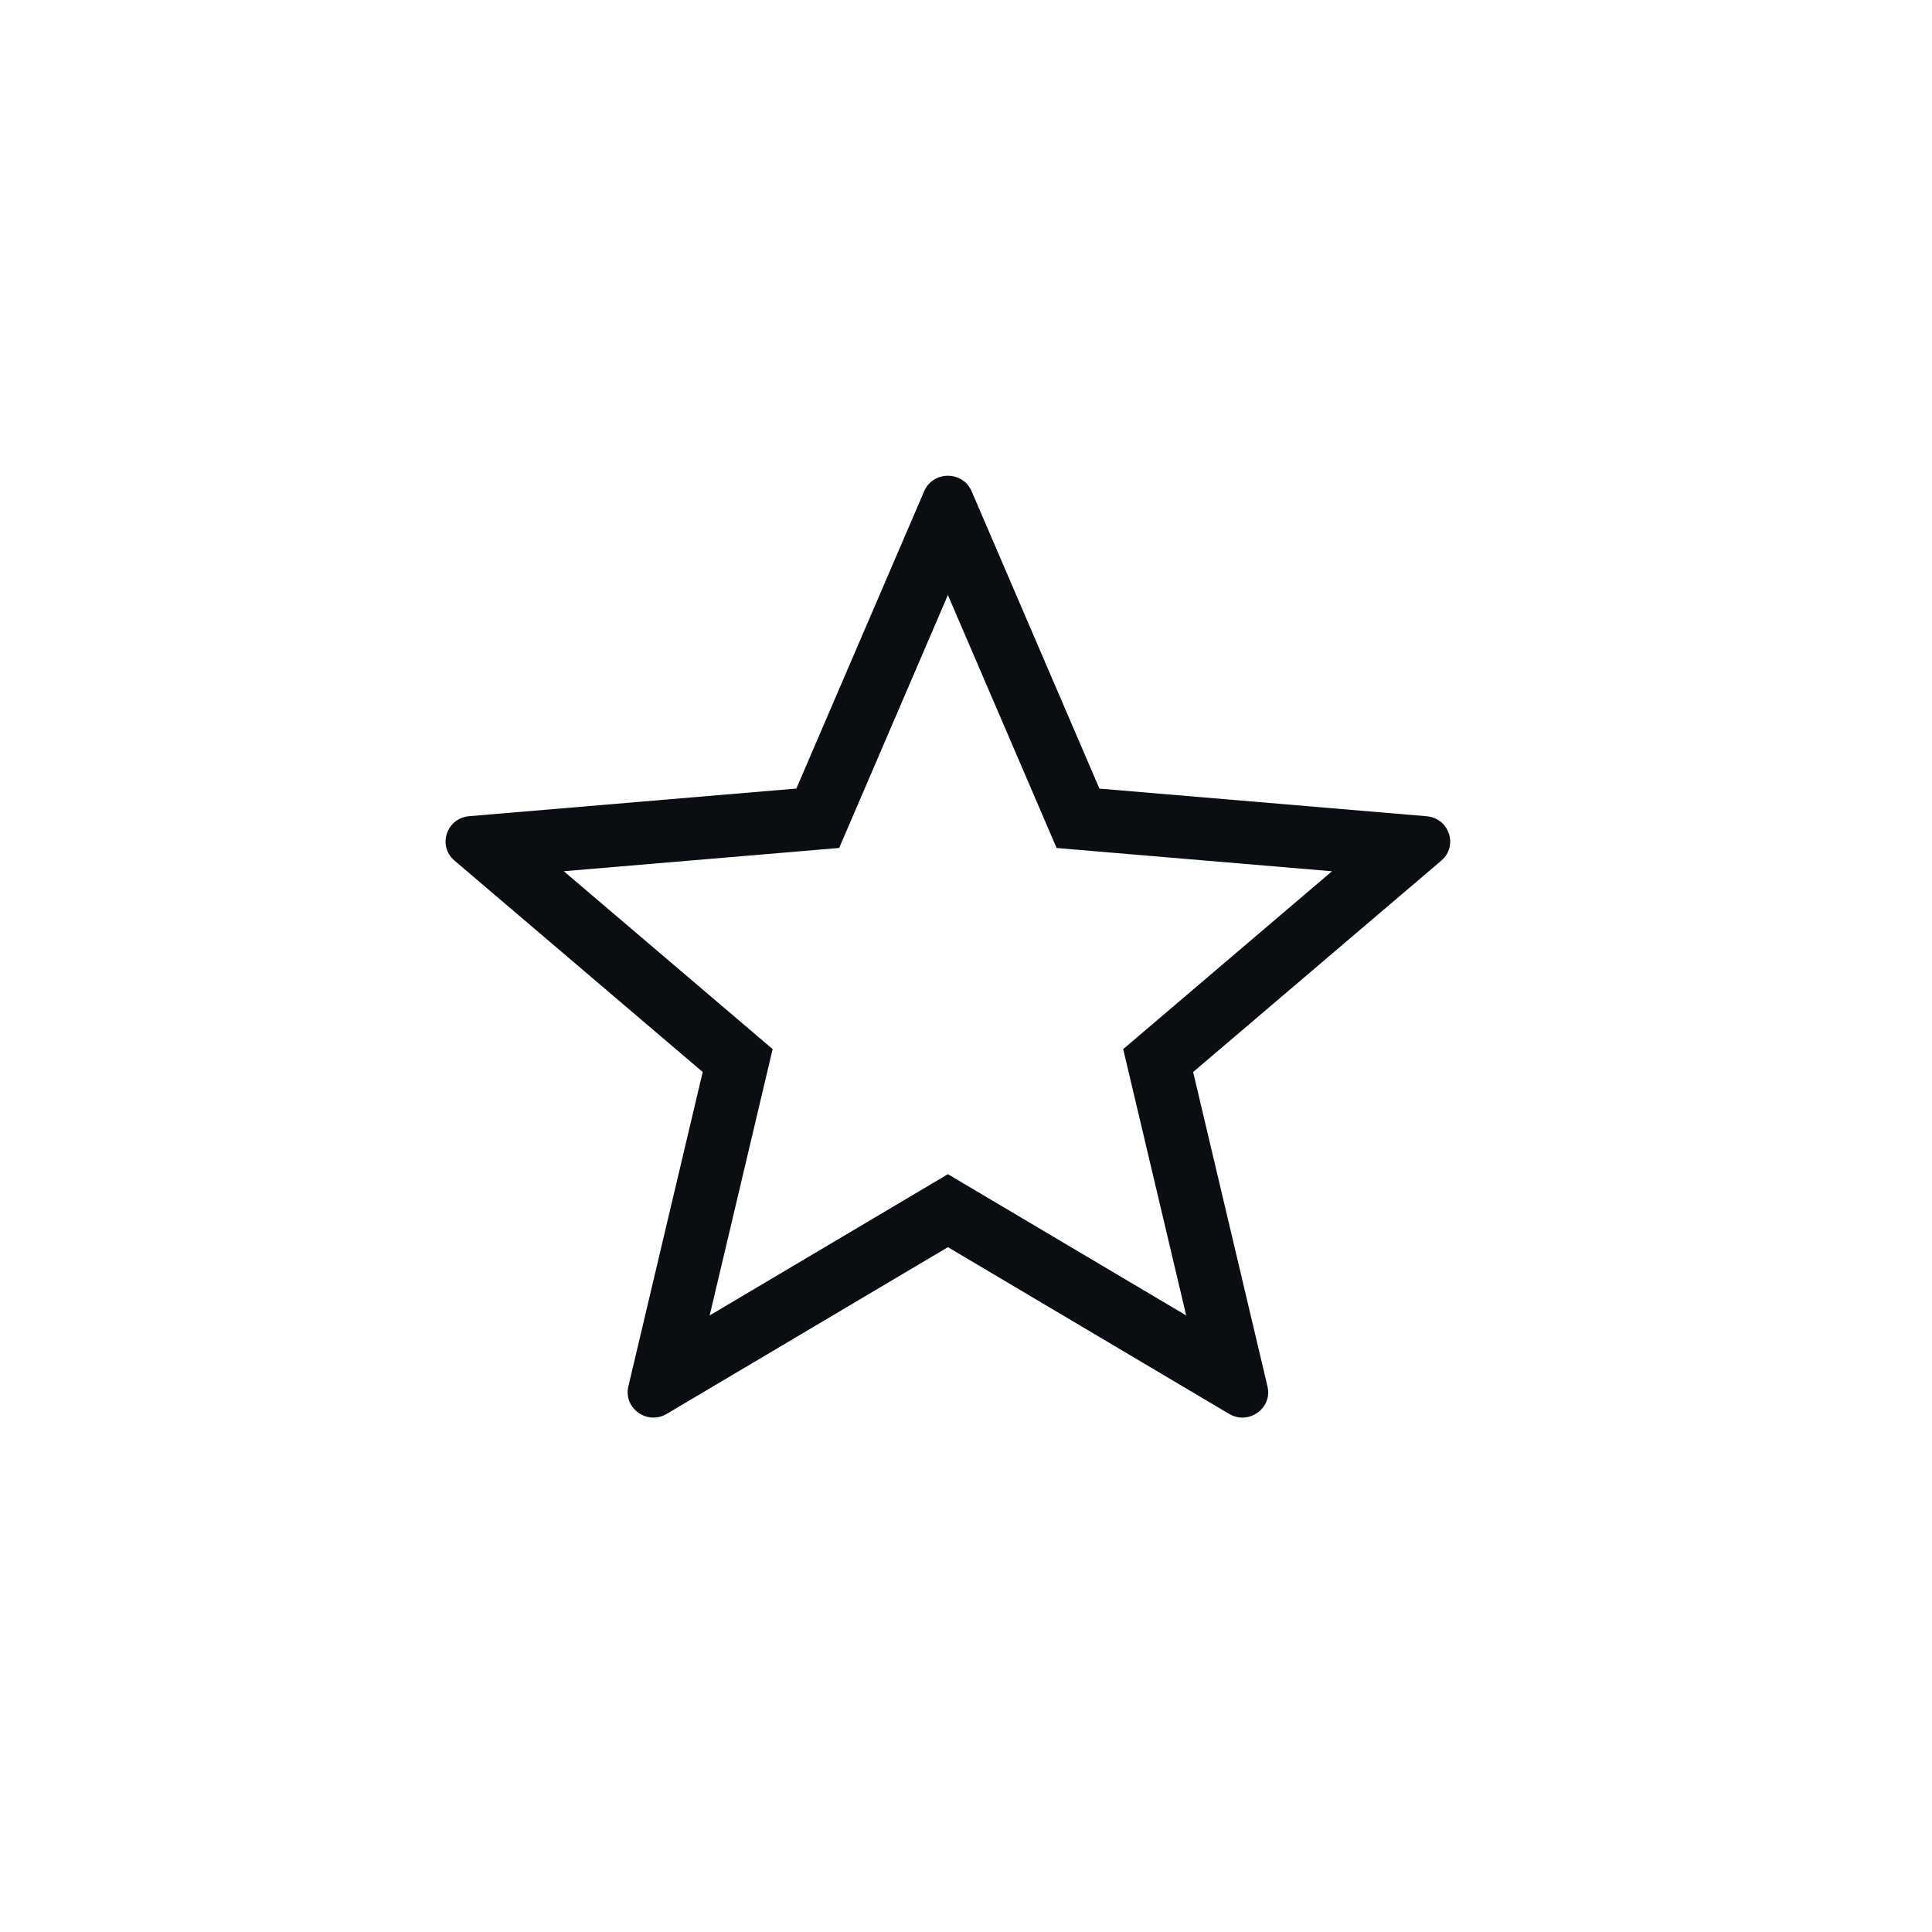 <svg width="320" height="320" viewBox="0 0 320 320" fill="none" xmlns="http://www.w3.org/2000/svg">
<path fill-rule="evenodd" clip-rule="evenodd" d="M175.009 140.457L157.001 98.555L138.993 140.449L93.383 144.301L127.975 173.765L117.542 217.878L157.005 194.481L196.469 217.878L186.036 173.765L220.619 144.309L175.009 140.457ZM236.288 135.195C240.046 135.514 241.575 140.124 238.722 142.551L197.62 177.559L209.937 229.638C210.791 233.257 206.802 236.104 203.574 234.181L199.795 231.941L157.005 206.571L114.1 232.009L110.437 234.181C107.2 236.095 103.219 233.249 104.074 229.638L116.39 177.559L75.28 142.543C72.427 140.116 73.948 135.506 77.714 135.187L131.902 130.61L153.068 81.37C154.537 77.944 159.465 77.944 160.934 81.37L182.1 130.619L236.288 135.195ZM151.379 85.476V85.476Z" fill="#0A0E12"/>
</svg>
